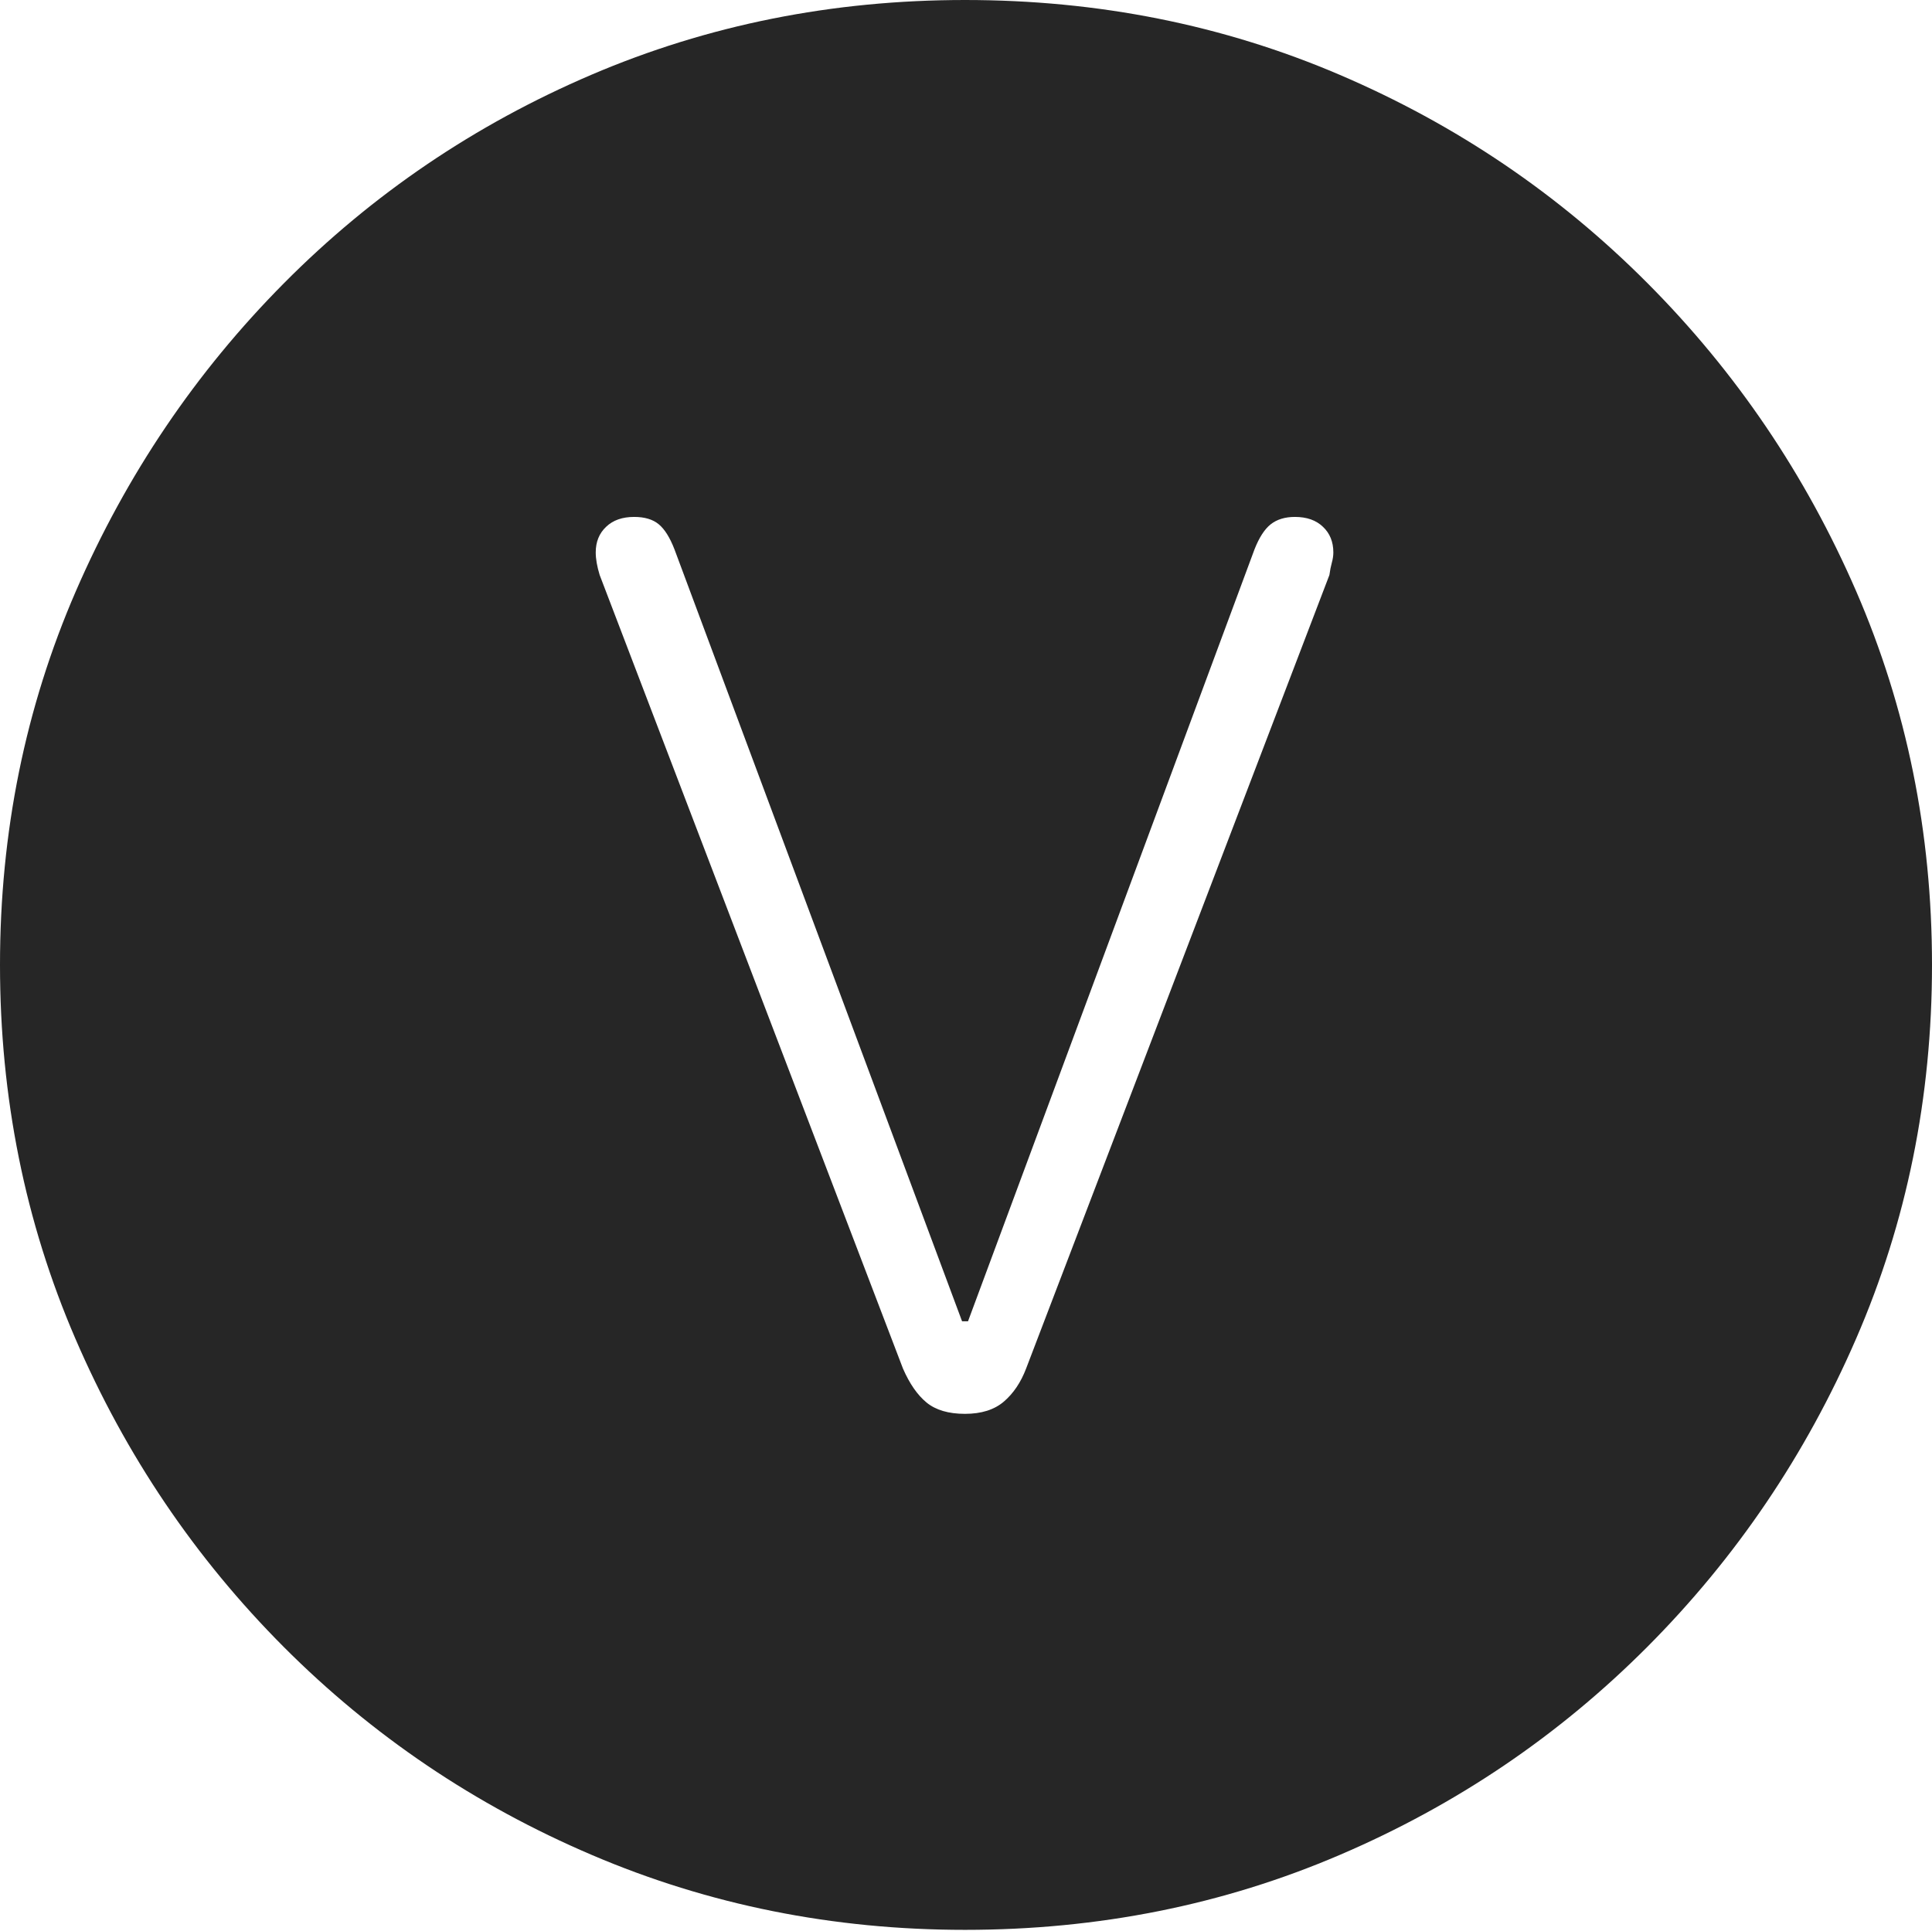 <?xml version="1.0" encoding="UTF-8"?>
<!--Generator: Apple Native CoreSVG 175-->
<!DOCTYPE svg
PUBLIC "-//W3C//DTD SVG 1.1//EN"
       "http://www.w3.org/Graphics/SVG/1.1/DTD/svg11.dtd">
<svg version="1.1" xmlns="http://www.w3.org/2000/svg" xmlns:xlink="http://www.w3.org/1999/xlink" width="19.16" height="19.15">
 <g>
  <rect height="19.15" opacity="0" width="19.16" x="0" y="0"/>
  <path d="M9.57 19.141Q11.553 19.141 13.286 18.398Q15.02 17.656 16.338 16.333Q17.656 15.01 18.408 13.276Q19.16 11.543 19.16 9.57Q19.16 7.598 18.408 5.864Q17.656 4.131 16.338 2.808Q15.02 1.484 13.286 0.742Q11.553 0 9.57 0Q7.598 0 5.864 0.742Q4.131 1.484 2.817 2.808Q1.504 4.131 0.752 5.864Q0 7.598 0 9.57Q0 11.543 0.747 13.276Q1.494 15.01 2.812 16.333Q4.131 17.656 5.869 18.398Q7.607 19.141 9.57 19.141ZM9.57 14.023Q9.326 14.023 9.189 13.911Q9.053 13.799 8.955 13.574L5.947 5.703Q5.908 5.576 5.908 5.479Q5.908 5.322 6.011 5.225Q6.113 5.127 6.289 5.127Q6.445 5.127 6.533 5.2Q6.621 5.273 6.689 5.449L9.541 13.105L9.6 13.105L12.441 5.449Q12.51 5.273 12.602 5.2Q12.695 5.127 12.842 5.127Q13.018 5.127 13.12 5.225Q13.223 5.322 13.223 5.479Q13.223 5.527 13.208 5.581Q13.193 5.635 13.184 5.703L10.176 13.574Q10.098 13.779 9.956 13.901Q9.814 14.023 9.57 14.023Z" fill="rgba(0,0,0,0.85)"/>
 </g>
</svg>
